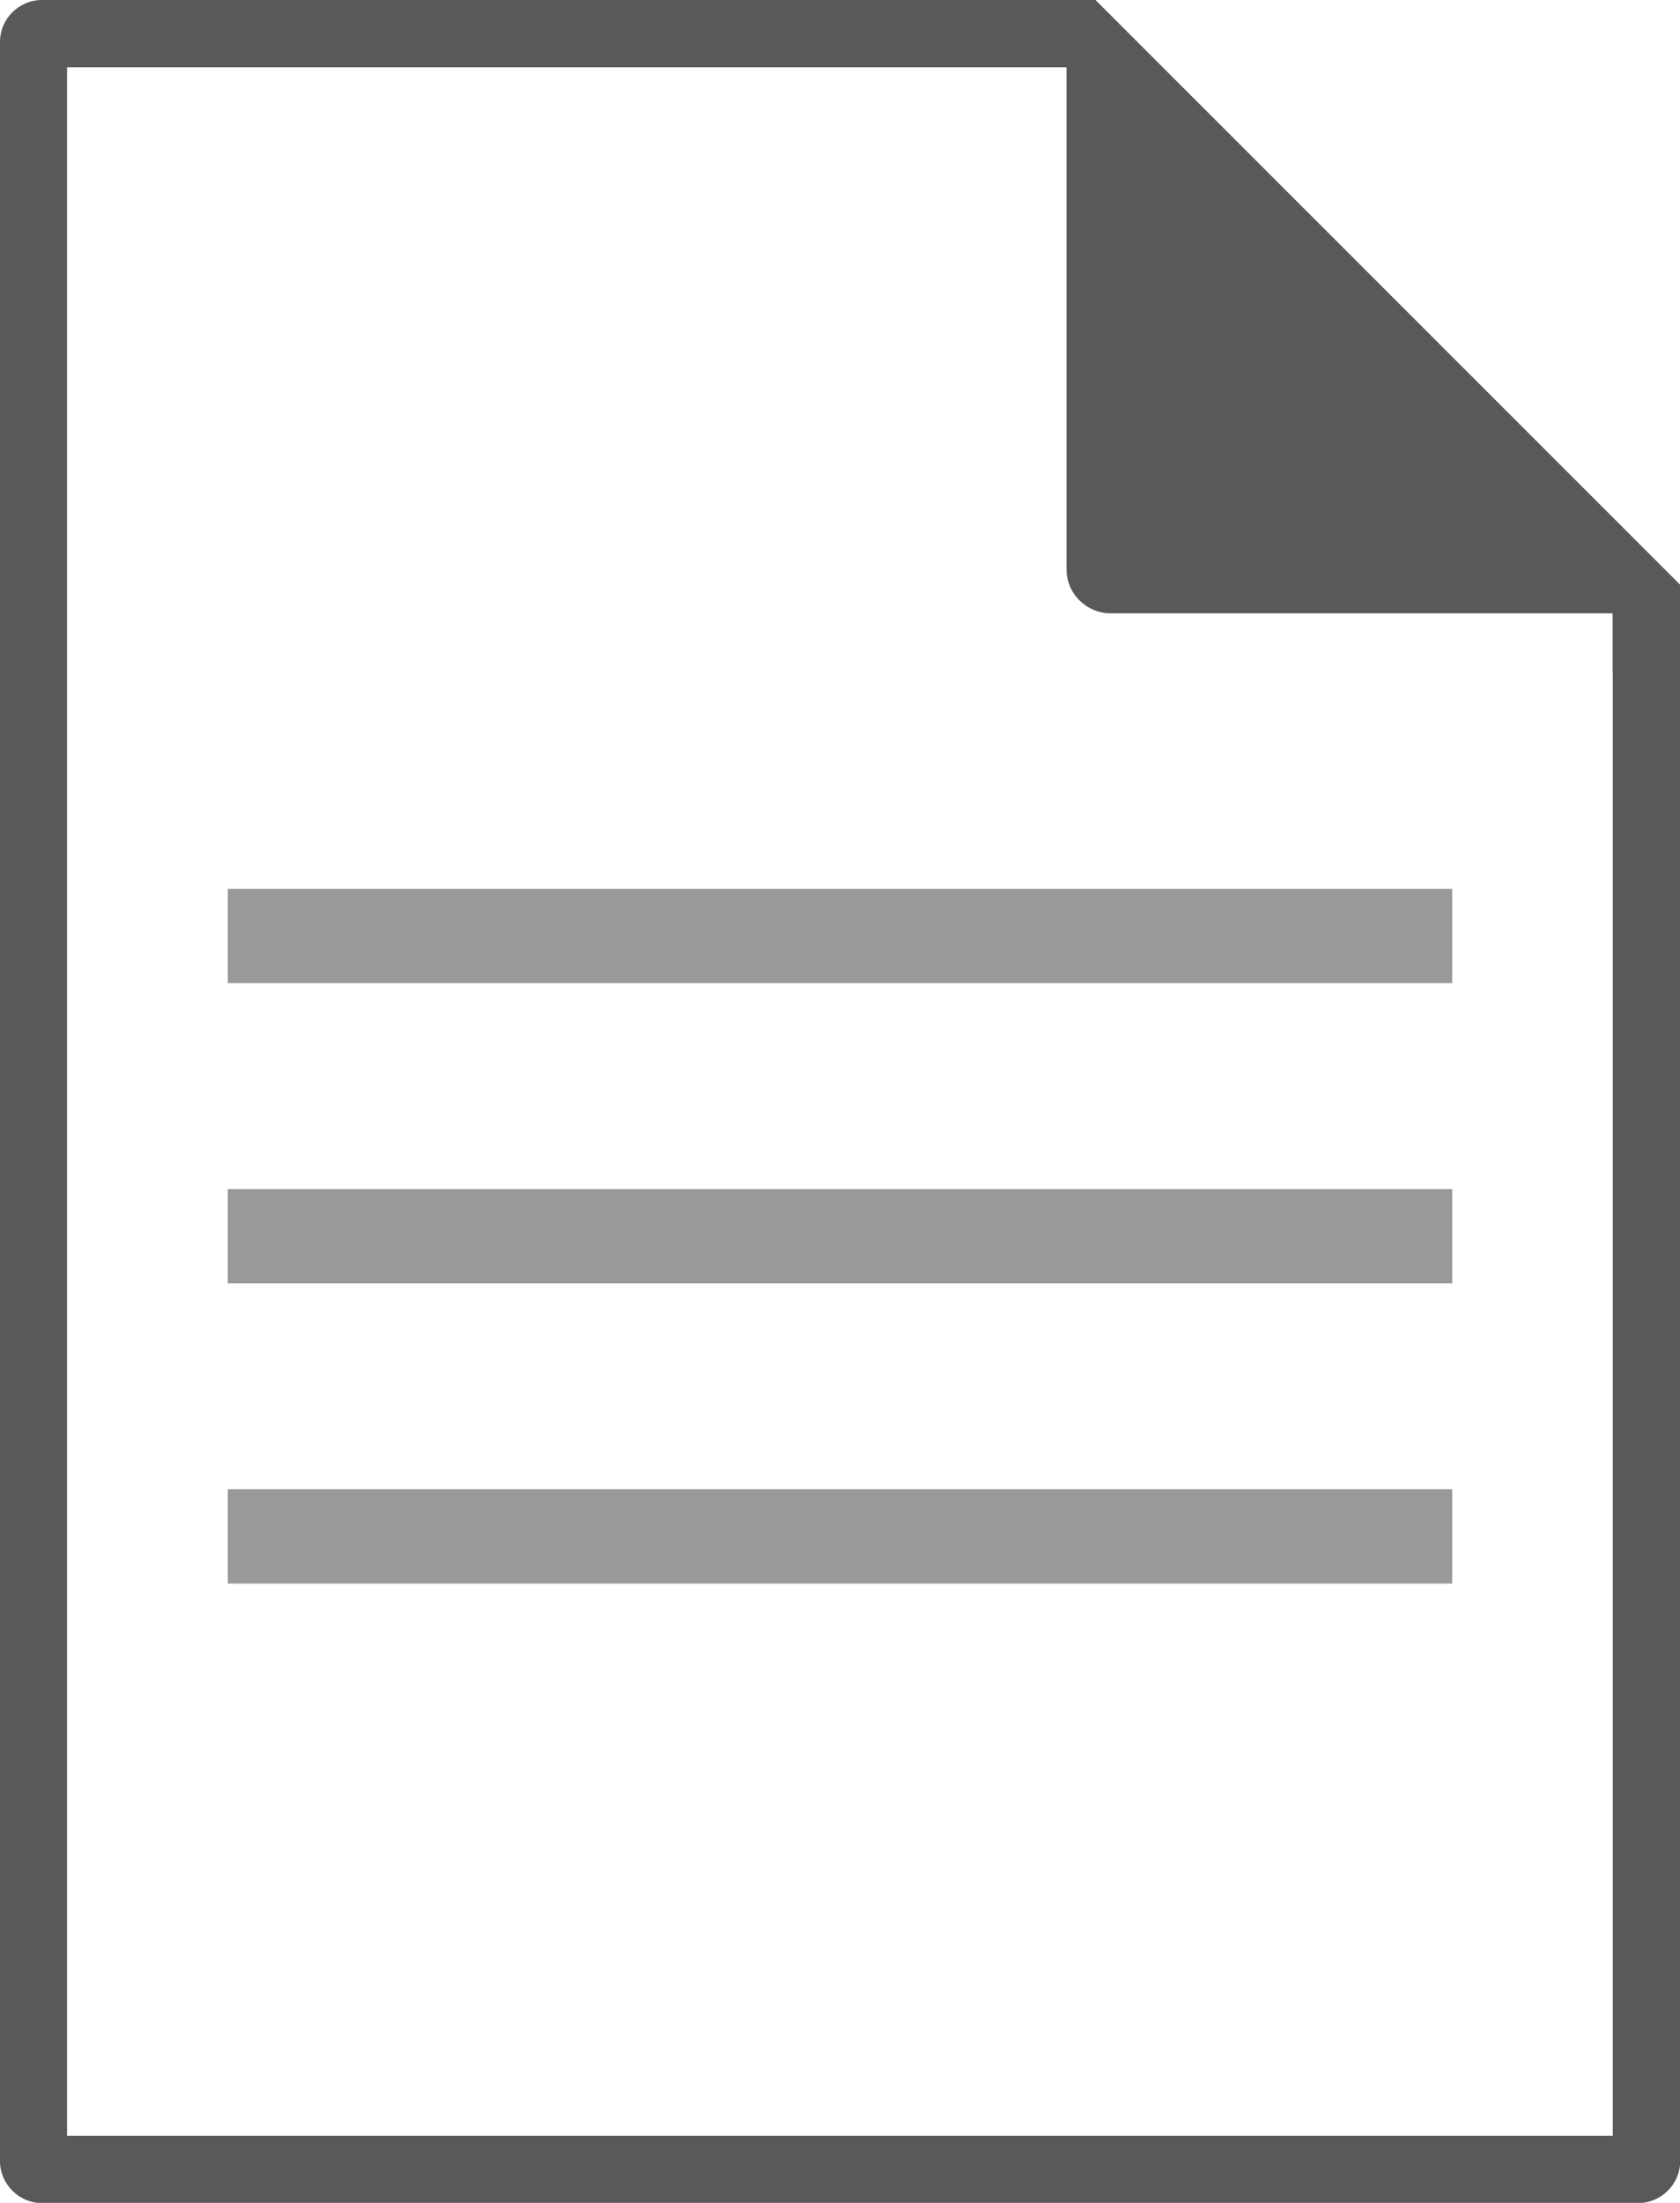 <?xml version="1.0" encoding="utf-8"?>
<!-- Generator: Adobe Illustrator 17.0.0, SVG Export Plug-In . SVG Version: 6.00 Build 0)  -->
<!DOCTYPE svg PUBLIC "-//W3C//DTD SVG 1.1 Tiny//EN" "http://www.w3.org/Graphics/SVG/1.1/DTD/svg11-tiny.dtd">
<svg version="1.1" baseProfile="tiny" id="icons" xmlns="http://www.w3.org/2000/svg" xmlns:xlink="http://www.w3.org/1999/xlink"
	 x="0px" y="0px" width="8.947px" height="11.727px" viewBox="0 0 8.947 11.727" xml:space="preserve">
<path fill="#595959" d="M8.947,7.862v-3.68V3.112L5.834,0H0.223C0.101,0,0,0.1,0,0.223v11.282c0,0.122,0.101,0.223,0.223,0.223
	h8.501c0.123,0,0.224-0.101,0.224-0.223V7.862z M8.589,3.578V4.54v3.68v2.344v0.806H0.357V0.358h5.323v2.674
	c0,0.128,0.106,0.233,0.235,0.233h2.673V3.578z"/>
<rect x="1.213" y="4.732" fill="#999999" width="6.521" height="0.502"/>
<rect x="1.213" y="6.33" fill="#999999" width="6.521" height="0.502"/>
<rect x="1.213" y="7.928" fill="#999999" width="6.521" height="0.502"/>
</svg>
